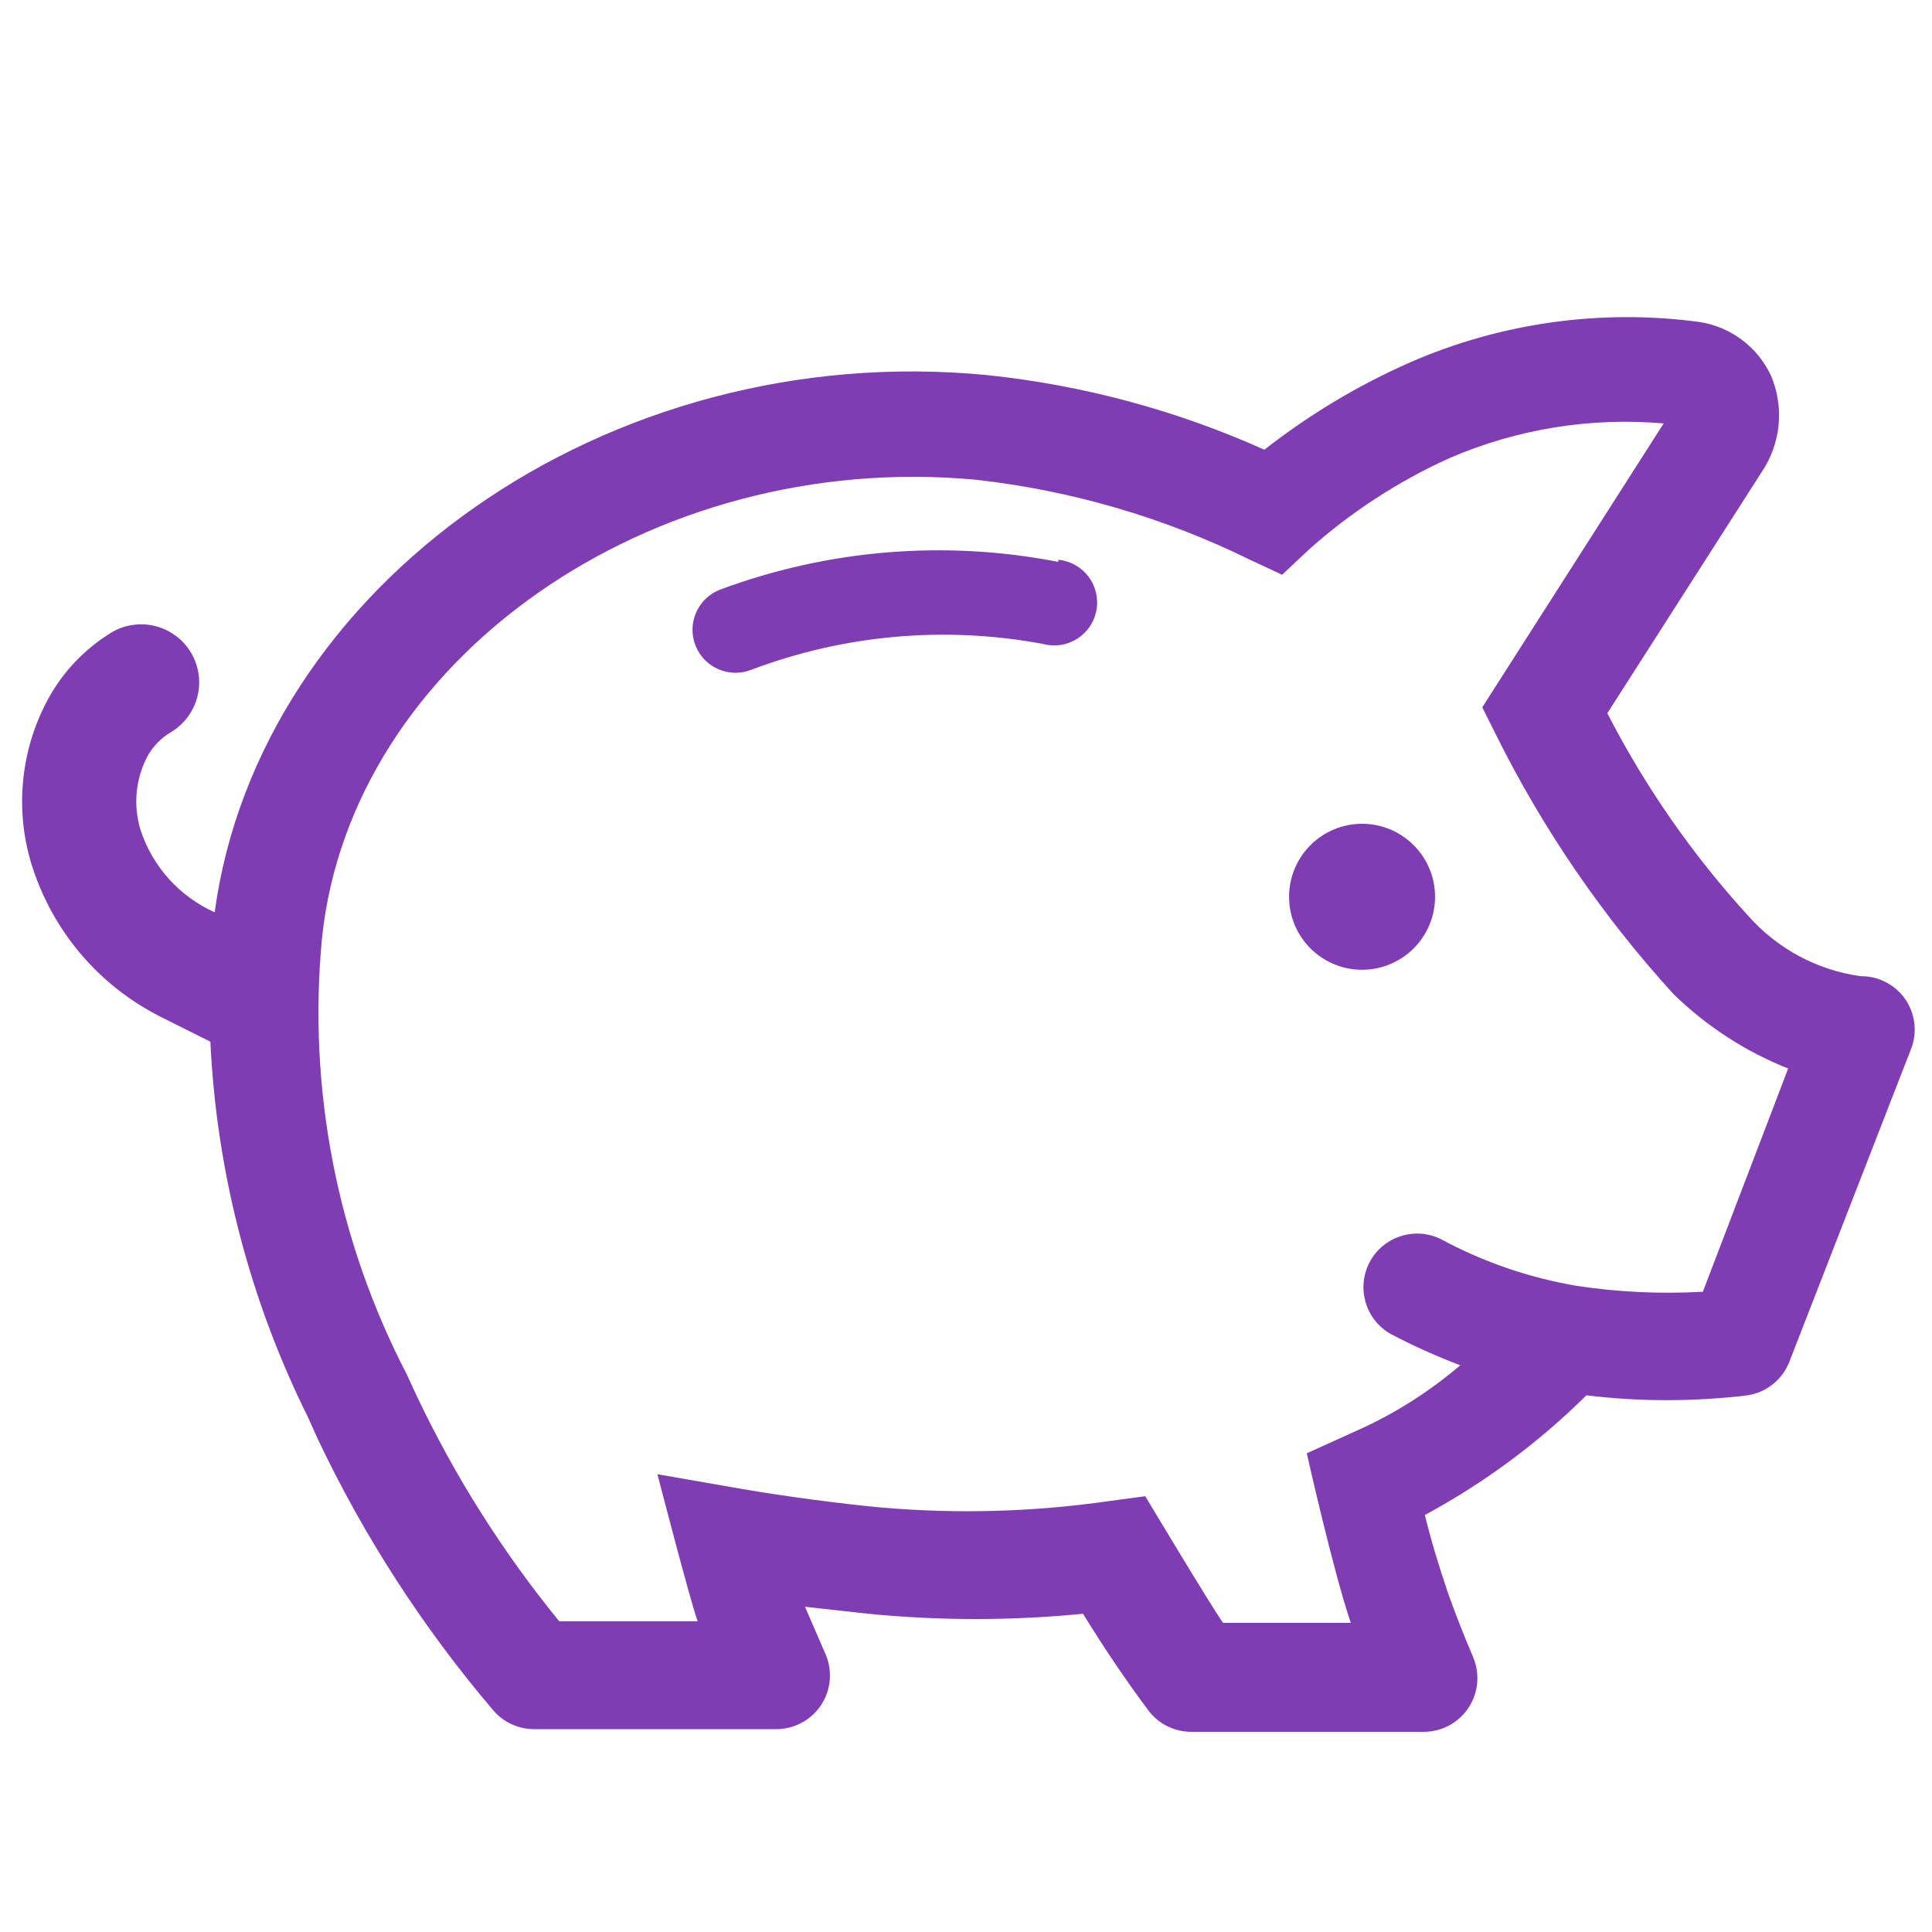 <svg width="36" height="36" viewBox="0 0 36 36" fill="none" xmlns="http://www.w3.org/2000/svg">
    <path d="M19.72 10.47C17.609 10.058 15.425 10.238 13.41 10.99C13.312 11.029 13.223 11.086 13.147 11.16C13.072 11.233 13.011 11.32 12.97 11.417C12.885 11.612 12.882 11.833 12.96 12.03C13.038 12.228 13.192 12.386 13.387 12.47C13.582 12.555 13.802 12.558 14 12.48C15.735 11.824 17.617 11.658 19.44 12C19.547 12.028 19.658 12.034 19.768 12.017C19.877 12 19.981 11.96 20.074 11.901C20.167 11.841 20.247 11.763 20.309 11.671C20.37 11.579 20.412 11.476 20.431 11.367C20.451 11.258 20.447 11.146 20.421 11.039C20.395 10.932 20.348 10.831 20.281 10.743C20.214 10.655 20.13 10.582 20.033 10.528C19.937 10.474 19.83 10.441 19.72 10.43V10.47Z" fill="#803CB2"/>
    <path d="M25.38 18.07C26.131 18.07 26.74 17.461 26.74 16.71C26.74 15.959 26.131 15.35 25.38 15.35C24.629 15.35 24.02 15.959 24.02 16.71C24.02 17.461 24.629 18.07 25.38 18.07Z" fill="#803CB2"/>
    <path d="M35.51 18.63C35.417 18.493 35.292 18.381 35.145 18.304C34.999 18.227 34.836 18.188 34.67 18.19C33.862 18.078 33.121 17.68 32.58 17.07C31.539 15.932 30.655 14.661 29.95 13.29L32.83 8.79C33.005 8.529 33.112 8.229 33.142 7.916C33.171 7.604 33.123 7.289 33 7C32.877 6.737 32.692 6.508 32.46 6.334C32.228 6.159 31.957 6.045 31.67 6C29.839 5.753 27.974 6.012 26.28 6.75C25.309 7.178 24.395 7.725 23.56 8.38C21.924 7.646 20.183 7.177 18.4 6.99C11.31 6.3 4.83 10.9 4 17C3.677 16.854 3.387 16.643 3.149 16.38C2.912 16.116 2.731 15.807 2.62 15.47C2.549 15.239 2.524 14.996 2.548 14.756C2.572 14.515 2.644 14.282 2.76 14.07C2.864 13.892 3.012 13.743 3.19 13.64C3.311 13.566 3.417 13.47 3.501 13.355C3.585 13.241 3.646 13.111 3.68 12.973C3.714 12.835 3.72 12.692 3.699 12.552C3.677 12.411 3.629 12.276 3.555 12.155C3.481 12.033 3.385 11.928 3.27 11.844C3.156 11.759 3.026 11.699 2.888 11.665C2.75 11.631 2.607 11.624 2.467 11.646C2.326 11.667 2.191 11.716 2.07 11.79C1.586 12.087 1.186 12.504 0.91 13C0.653 13.466 0.491 13.978 0.435 14.507C0.378 15.036 0.427 15.57 0.58 16.08C0.768 16.697 1.079 17.27 1.495 17.764C1.911 18.257 2.423 18.66 3 18.95L3.92 19.41C4.035 21.844 4.655 24.228 5.74 26.41L5.91 26.79C6.777 28.624 7.884 30.336 9.2 31.88C9.294 31.986 9.409 32.072 9.538 32.131C9.668 32.189 9.808 32.22 9.95 32.22H14.47C14.634 32.219 14.795 32.178 14.939 32.1C15.083 32.023 15.206 31.911 15.297 31.775C15.388 31.638 15.444 31.482 15.46 31.319C15.476 31.156 15.452 30.991 15.39 30.84L15 29.94L16.18 30.07C17.51 30.201 18.85 30.201 20.18 30.07C20.55 30.67 20.95 31.27 21.39 31.86C21.482 31.986 21.602 32.089 21.741 32.16C21.88 32.231 22.034 32.269 22.19 32.27H26.53C26.695 32.27 26.858 32.229 27.003 32.151C27.148 32.072 27.272 31.959 27.363 31.822C27.454 31.684 27.51 31.526 27.525 31.362C27.54 31.197 27.514 31.032 27.45 30.88C27.28 30.48 27.11 30.05 26.98 29.68C26.8 29.15 26.66 28.68 26.55 28.23C27.654 27.634 28.668 26.883 29.56 26C30.556 26.12 31.564 26.12 32.56 26C32.733 25.974 32.896 25.903 33.033 25.794C33.17 25.685 33.276 25.542 33.34 25.38L35.6 19.57C35.664 19.418 35.689 19.253 35.673 19.089C35.657 18.925 35.601 18.767 35.51 18.63ZM31.73 24.07C30.945 24.114 30.157 24.078 29.38 23.96C28.495 23.81 27.64 23.516 26.85 23.09C26.616 22.974 26.346 22.954 26.098 23.035C25.849 23.115 25.642 23.289 25.52 23.521C25.399 23.752 25.373 24.021 25.448 24.272C25.522 24.522 25.692 24.733 25.92 24.86C26.338 25.079 26.769 25.273 27.21 25.44C26.665 25.905 26.059 26.296 25.41 26.6L24.35 27.08C24.35 27.08 24.84 29.27 25.17 30.24H22.79C22.55 29.9 21.34 27.88 21.34 27.88L20.67 27.97C19.263 28.173 17.837 28.213 16.42 28.09C15.76 28.03 14.66 27.89 13.8 27.74L12.25 27.47C12.25 27.47 12.88 29.9 13 30.21H10.42C9.366 28.919 8.473 27.506 7.76 26L7.58 25.61C6.281 23.109 5.732 20.285 6 17.48C6.54 12.29 12.12 8.37 18.19 8.94C19.956 9.138 21.674 9.638 23.27 10.42L23.89 10.71L24.39 10.24C25.169 9.544 26.049 8.971 27 8.54C28.259 7.994 29.633 7.771 31 7.89L27.62 13.18L27.87 13.68C28.743 15.439 29.857 17.068 31.18 18.52C31.794 19.12 32.522 19.593 33.32 19.91L31.73 24.07Z" fill="#803CB2"/>
</svg>
